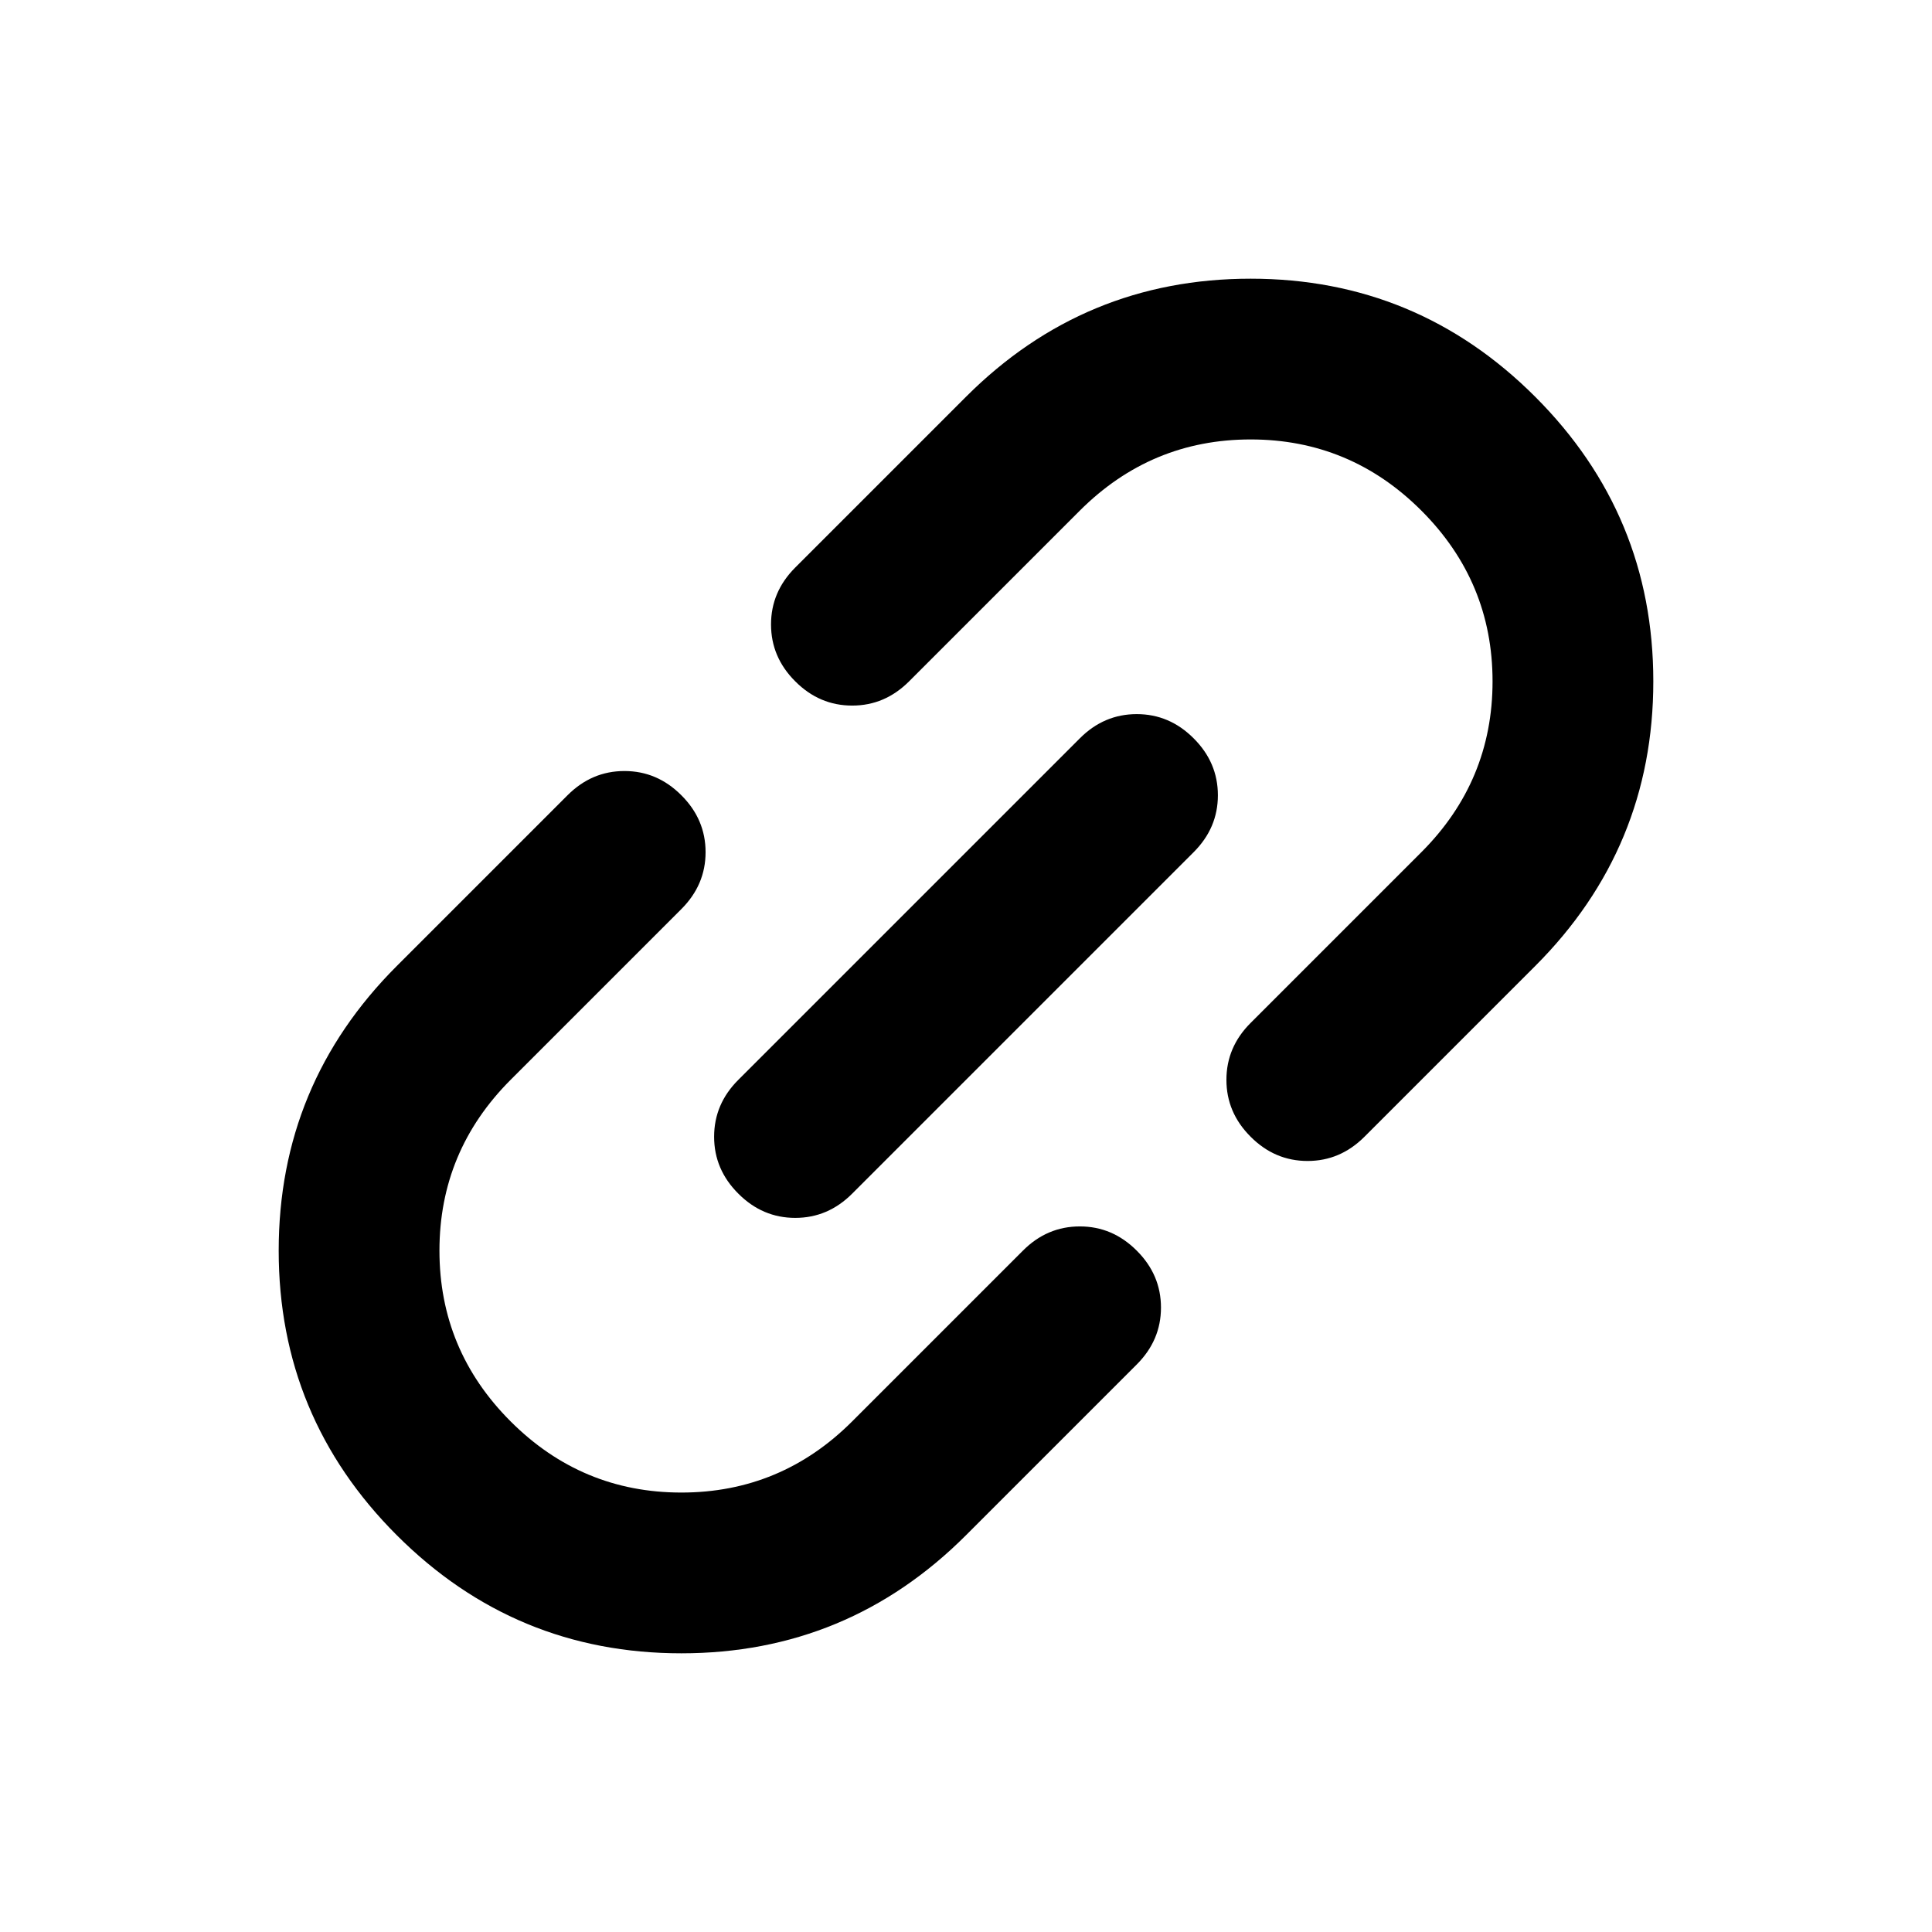 <svg width="24" height="24" viewBox="0 0 24 24" fill="none" xmlns="http://www.w3.org/2000/svg">
<path d="M12 19.071C11.022 20.049 9.843 20.538 8.464 20.538C7.086 20.538 5.907 20.049 4.929 19.071C3.951 18.093 3.462 16.914 3.462 15.536C3.462 14.157 3.951 12.978 4.929 12L7.05 9.879C7.251 9.678 7.486 9.578 7.757 9.578C8.028 9.578 8.264 9.678 8.464 9.879C8.665 10.079 8.765 10.315 8.765 10.586C8.765 10.857 8.665 11.092 8.464 11.293L6.343 13.414C5.754 14.004 5.459 14.711 5.459 15.536C5.459 16.36 5.754 17.068 6.343 17.657C6.932 18.246 7.639 18.541 8.464 18.541C9.289 18.541 9.997 18.246 10.586 17.657L12.707 15.536C12.907 15.335 13.143 15.235 13.414 15.235C13.685 15.235 13.921 15.335 14.121 15.536C14.322 15.736 14.422 15.972 14.422 16.243C14.422 16.514 14.322 16.749 14.121 16.95L12 19.071ZM10.586 14.828C10.385 15.029 10.15 15.129 9.879 15.129C9.608 15.129 9.372 15.029 9.172 14.828C8.971 14.628 8.871 14.392 8.871 14.121C8.871 13.85 8.971 13.614 9.172 13.414L13.414 9.172C13.614 8.971 13.85 8.871 14.121 8.871C14.392 8.871 14.628 8.971 14.828 9.172C15.029 9.372 15.129 9.608 15.129 9.879C15.129 10.15 15.029 10.385 14.828 10.586L10.586 14.828ZM16.95 14.121C16.749 14.322 16.514 14.422 16.243 14.422C15.972 14.422 15.736 14.322 15.536 14.121C15.335 13.921 15.235 13.685 15.235 13.414C15.235 13.143 15.335 12.907 15.536 12.707L17.657 10.586C18.246 9.997 18.541 9.289 18.541 8.464C18.541 7.639 18.246 6.932 17.657 6.343C17.068 5.754 16.36 5.459 15.536 5.459C14.711 5.459 14.004 5.754 13.414 6.343L11.293 8.464C11.092 8.665 10.857 8.765 10.586 8.765C10.315 8.765 10.079 8.665 9.879 8.464C9.678 8.264 9.578 8.028 9.578 7.757C9.578 7.486 9.678 7.251 9.879 7.05L12 4.929C12.978 3.951 14.157 3.462 15.536 3.462C16.914 3.462 18.093 3.951 19.071 4.929C20.049 5.907 20.538 7.086 20.538 8.464C20.538 9.843 20.049 11.022 19.071 12L16.95 14.121Z" fill="currentColor"/>
</svg>

